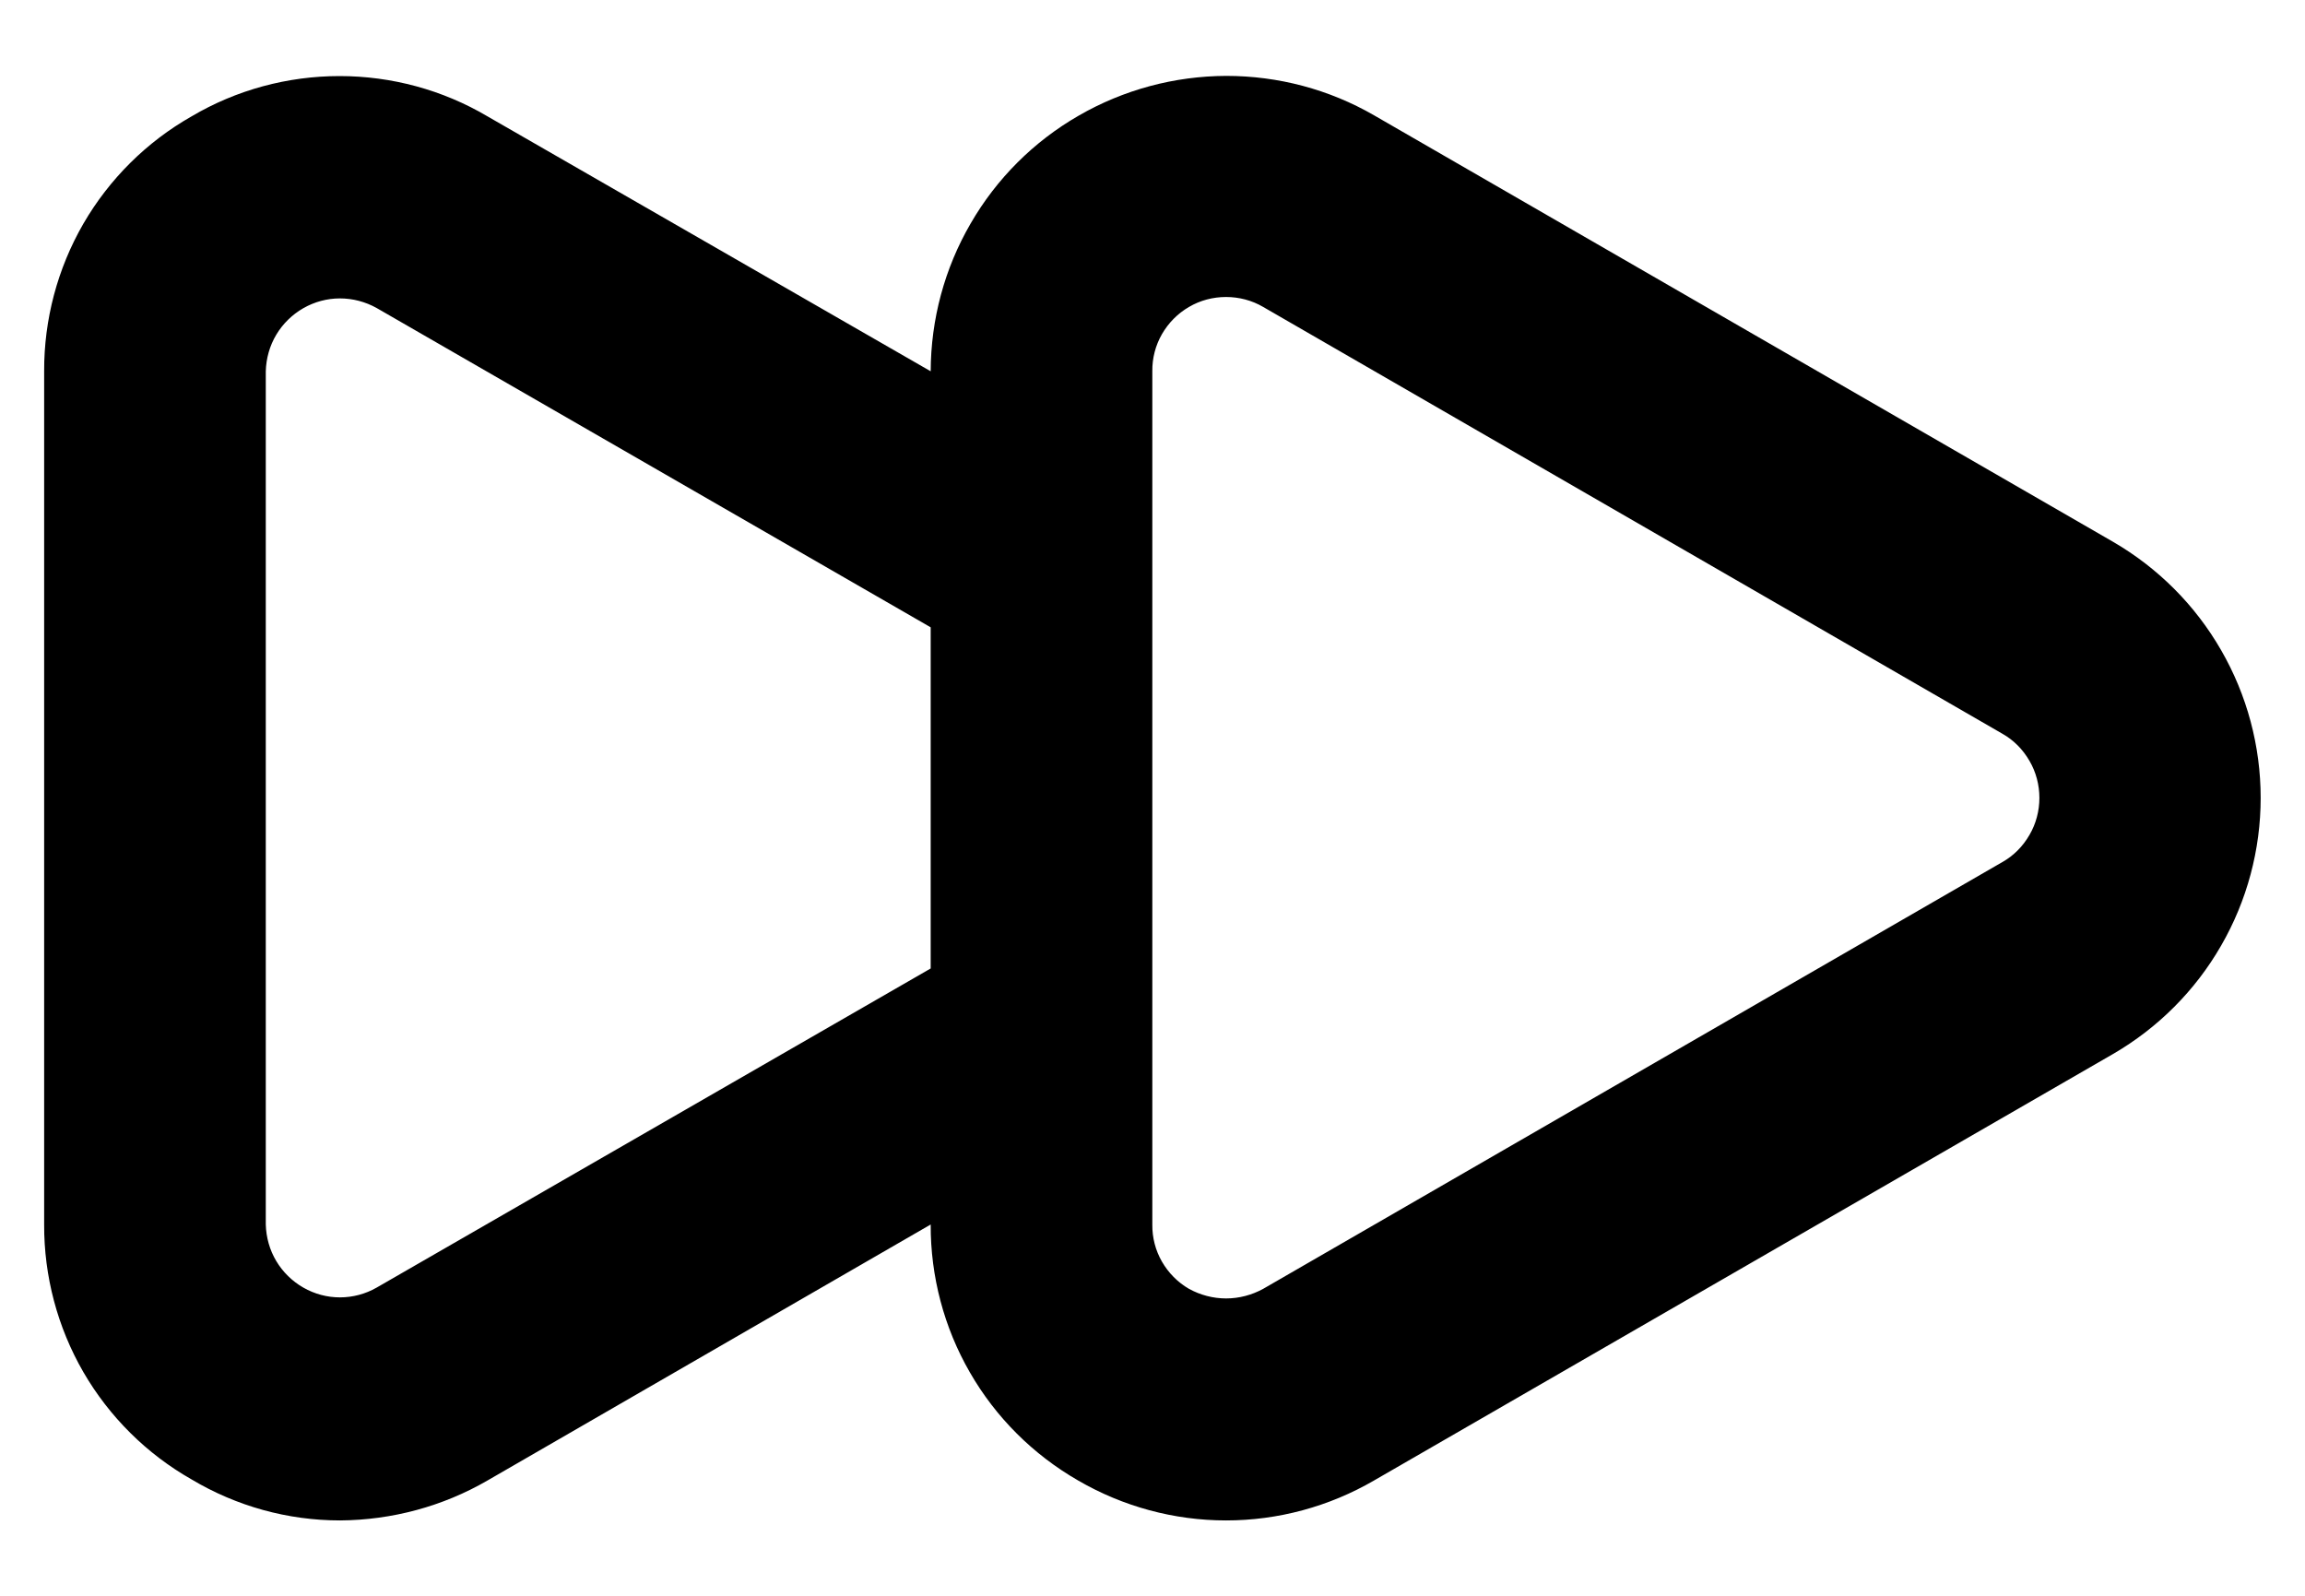 <svg width="13" height="9" viewBox="0 0 13 9" fill="none" xmlns="http://www.w3.org/2000/svg">
<path d="M1.081 0.656C1.333 0.507 1.622 0.429 1.915 0.429C2.208 0.429 2.497 0.507 2.749 0.656L5.249 2.094C5.25 1.801 5.327 1.514 5.474 1.261C5.62 1.008 5.83 0.798 6.084 0.652C6.337 0.506 6.624 0.429 6.916 0.428C7.209 0.428 7.496 0.504 7.749 0.65L11.918 3.056C12.171 3.203 12.381 3.413 12.527 3.667C12.673 3.92 12.75 4.208 12.75 4.5C12.75 4.792 12.673 5.08 12.527 5.333C12.381 5.587 12.171 5.797 11.918 5.944L7.749 8.35C7.496 8.497 7.208 8.575 6.915 8.575C6.622 8.575 6.334 8.497 6.081 8.35C5.827 8.204 5.616 7.994 5.47 7.74C5.324 7.487 5.248 7.199 5.249 6.906V6.906L2.749 8.35C2.497 8.496 2.21 8.573 1.918 8.575C1.623 8.575 1.334 8.495 1.081 8.344C0.827 8.2 0.616 7.99 0.47 7.738C0.324 7.485 0.248 7.198 0.249 6.906V2.094C0.248 1.802 0.324 1.515 0.47 1.262C0.616 1.01 0.827 0.8 1.081 0.656ZM6.499 6.906C6.498 6.98 6.517 7.052 6.553 7.115C6.59 7.179 6.642 7.232 6.706 7.269C6.77 7.304 6.842 7.323 6.915 7.323C6.988 7.323 7.06 7.304 7.124 7.269L11.293 4.862C11.357 4.826 11.409 4.773 11.446 4.709C11.483 4.646 11.502 4.573 11.502 4.5C11.502 4.427 11.483 4.354 11.446 4.291C11.409 4.227 11.357 4.174 11.293 4.138L7.124 1.731C7.061 1.694 6.988 1.675 6.915 1.675C6.841 1.675 6.769 1.694 6.706 1.731C6.642 1.768 6.59 1.821 6.553 1.885C6.517 1.948 6.498 2.02 6.499 2.094V6.906ZM1.499 6.906C1.501 6.979 1.521 7.05 1.558 7.112C1.595 7.174 1.648 7.226 1.711 7.262C1.774 7.298 1.845 7.317 1.917 7.317C1.99 7.317 2.061 7.298 2.124 7.262L5.249 5.462V3.538L2.124 1.737C2.061 1.702 1.99 1.683 1.917 1.683C1.845 1.683 1.774 1.702 1.711 1.738C1.648 1.774 1.595 1.826 1.558 1.888C1.521 1.95 1.501 2.021 1.499 2.094V6.906Z" fill="black"/>
</svg>
